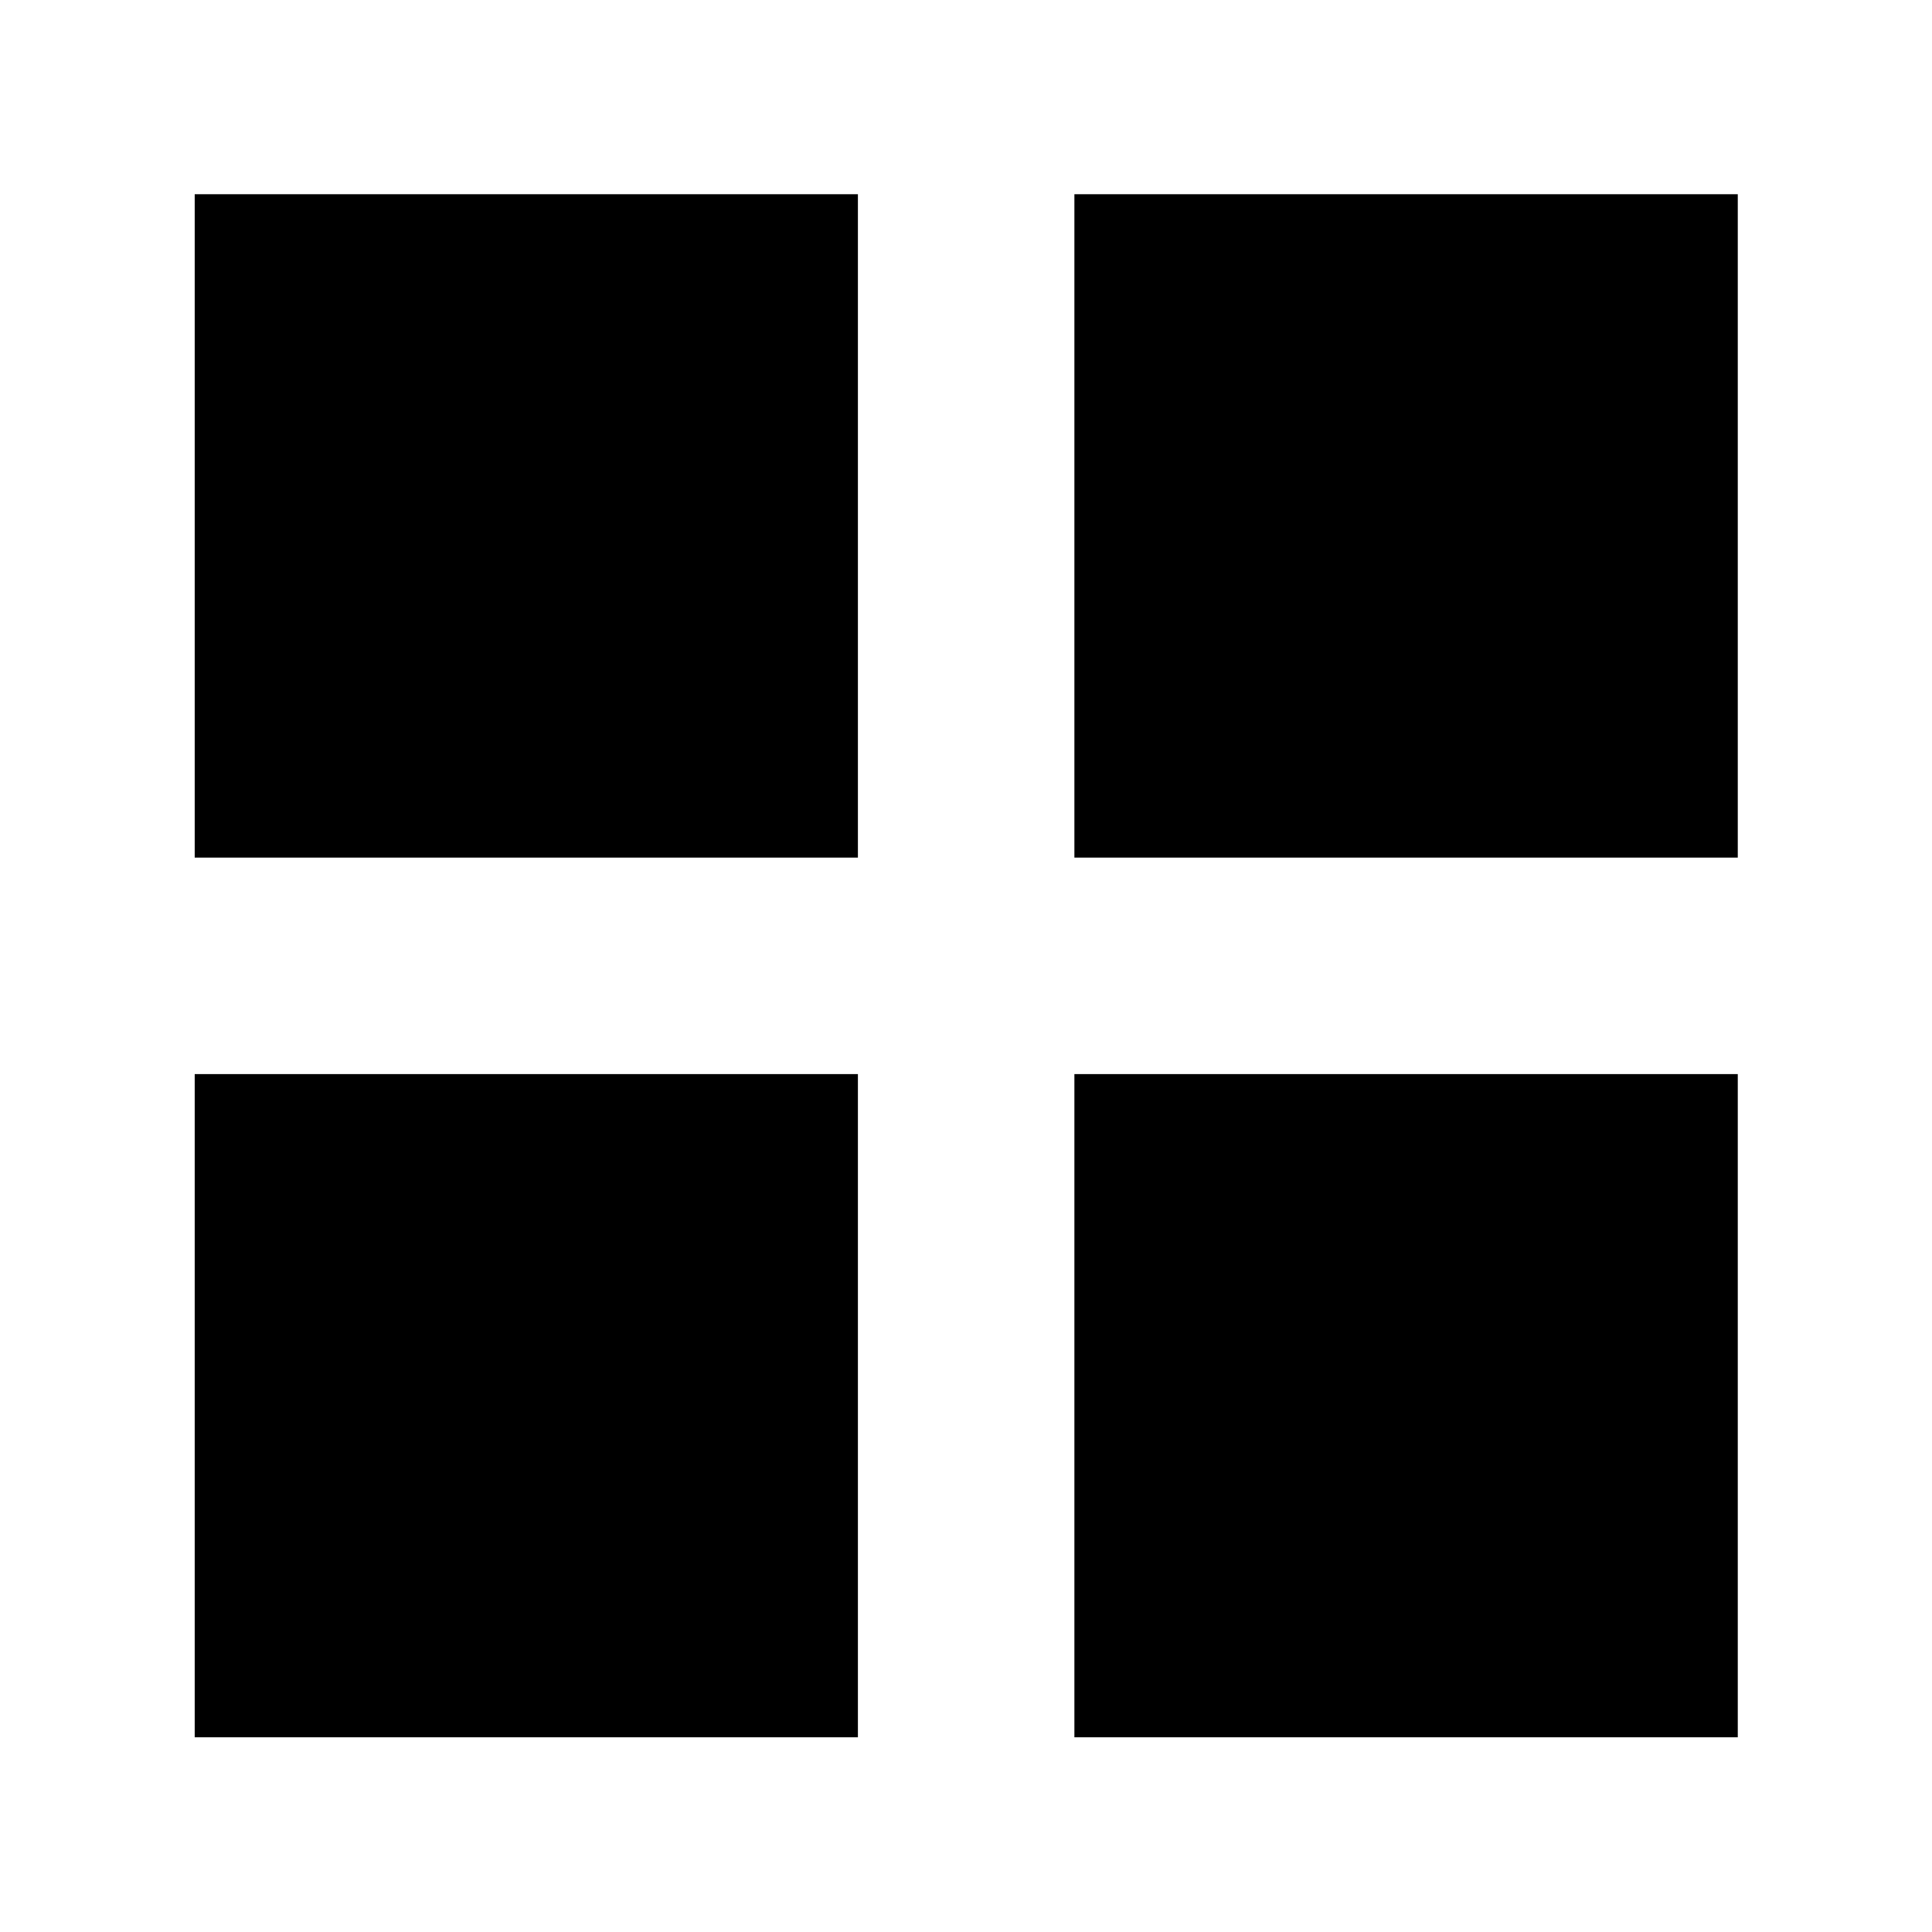 <svg xmlns="http://www.w3.org/2000/svg" height="40" viewBox="0 -960 960 960" width="40"><path d="M96.75-533.86v-329.63h329.54v329.63H96.75Zm0 437.11v-329.54h329.54v329.54H96.75Zm437.11-437.11v-329.63h329.63v329.63H533.86Zm0 437.11v-329.54h329.63v329.54H533.86Z"/></svg>